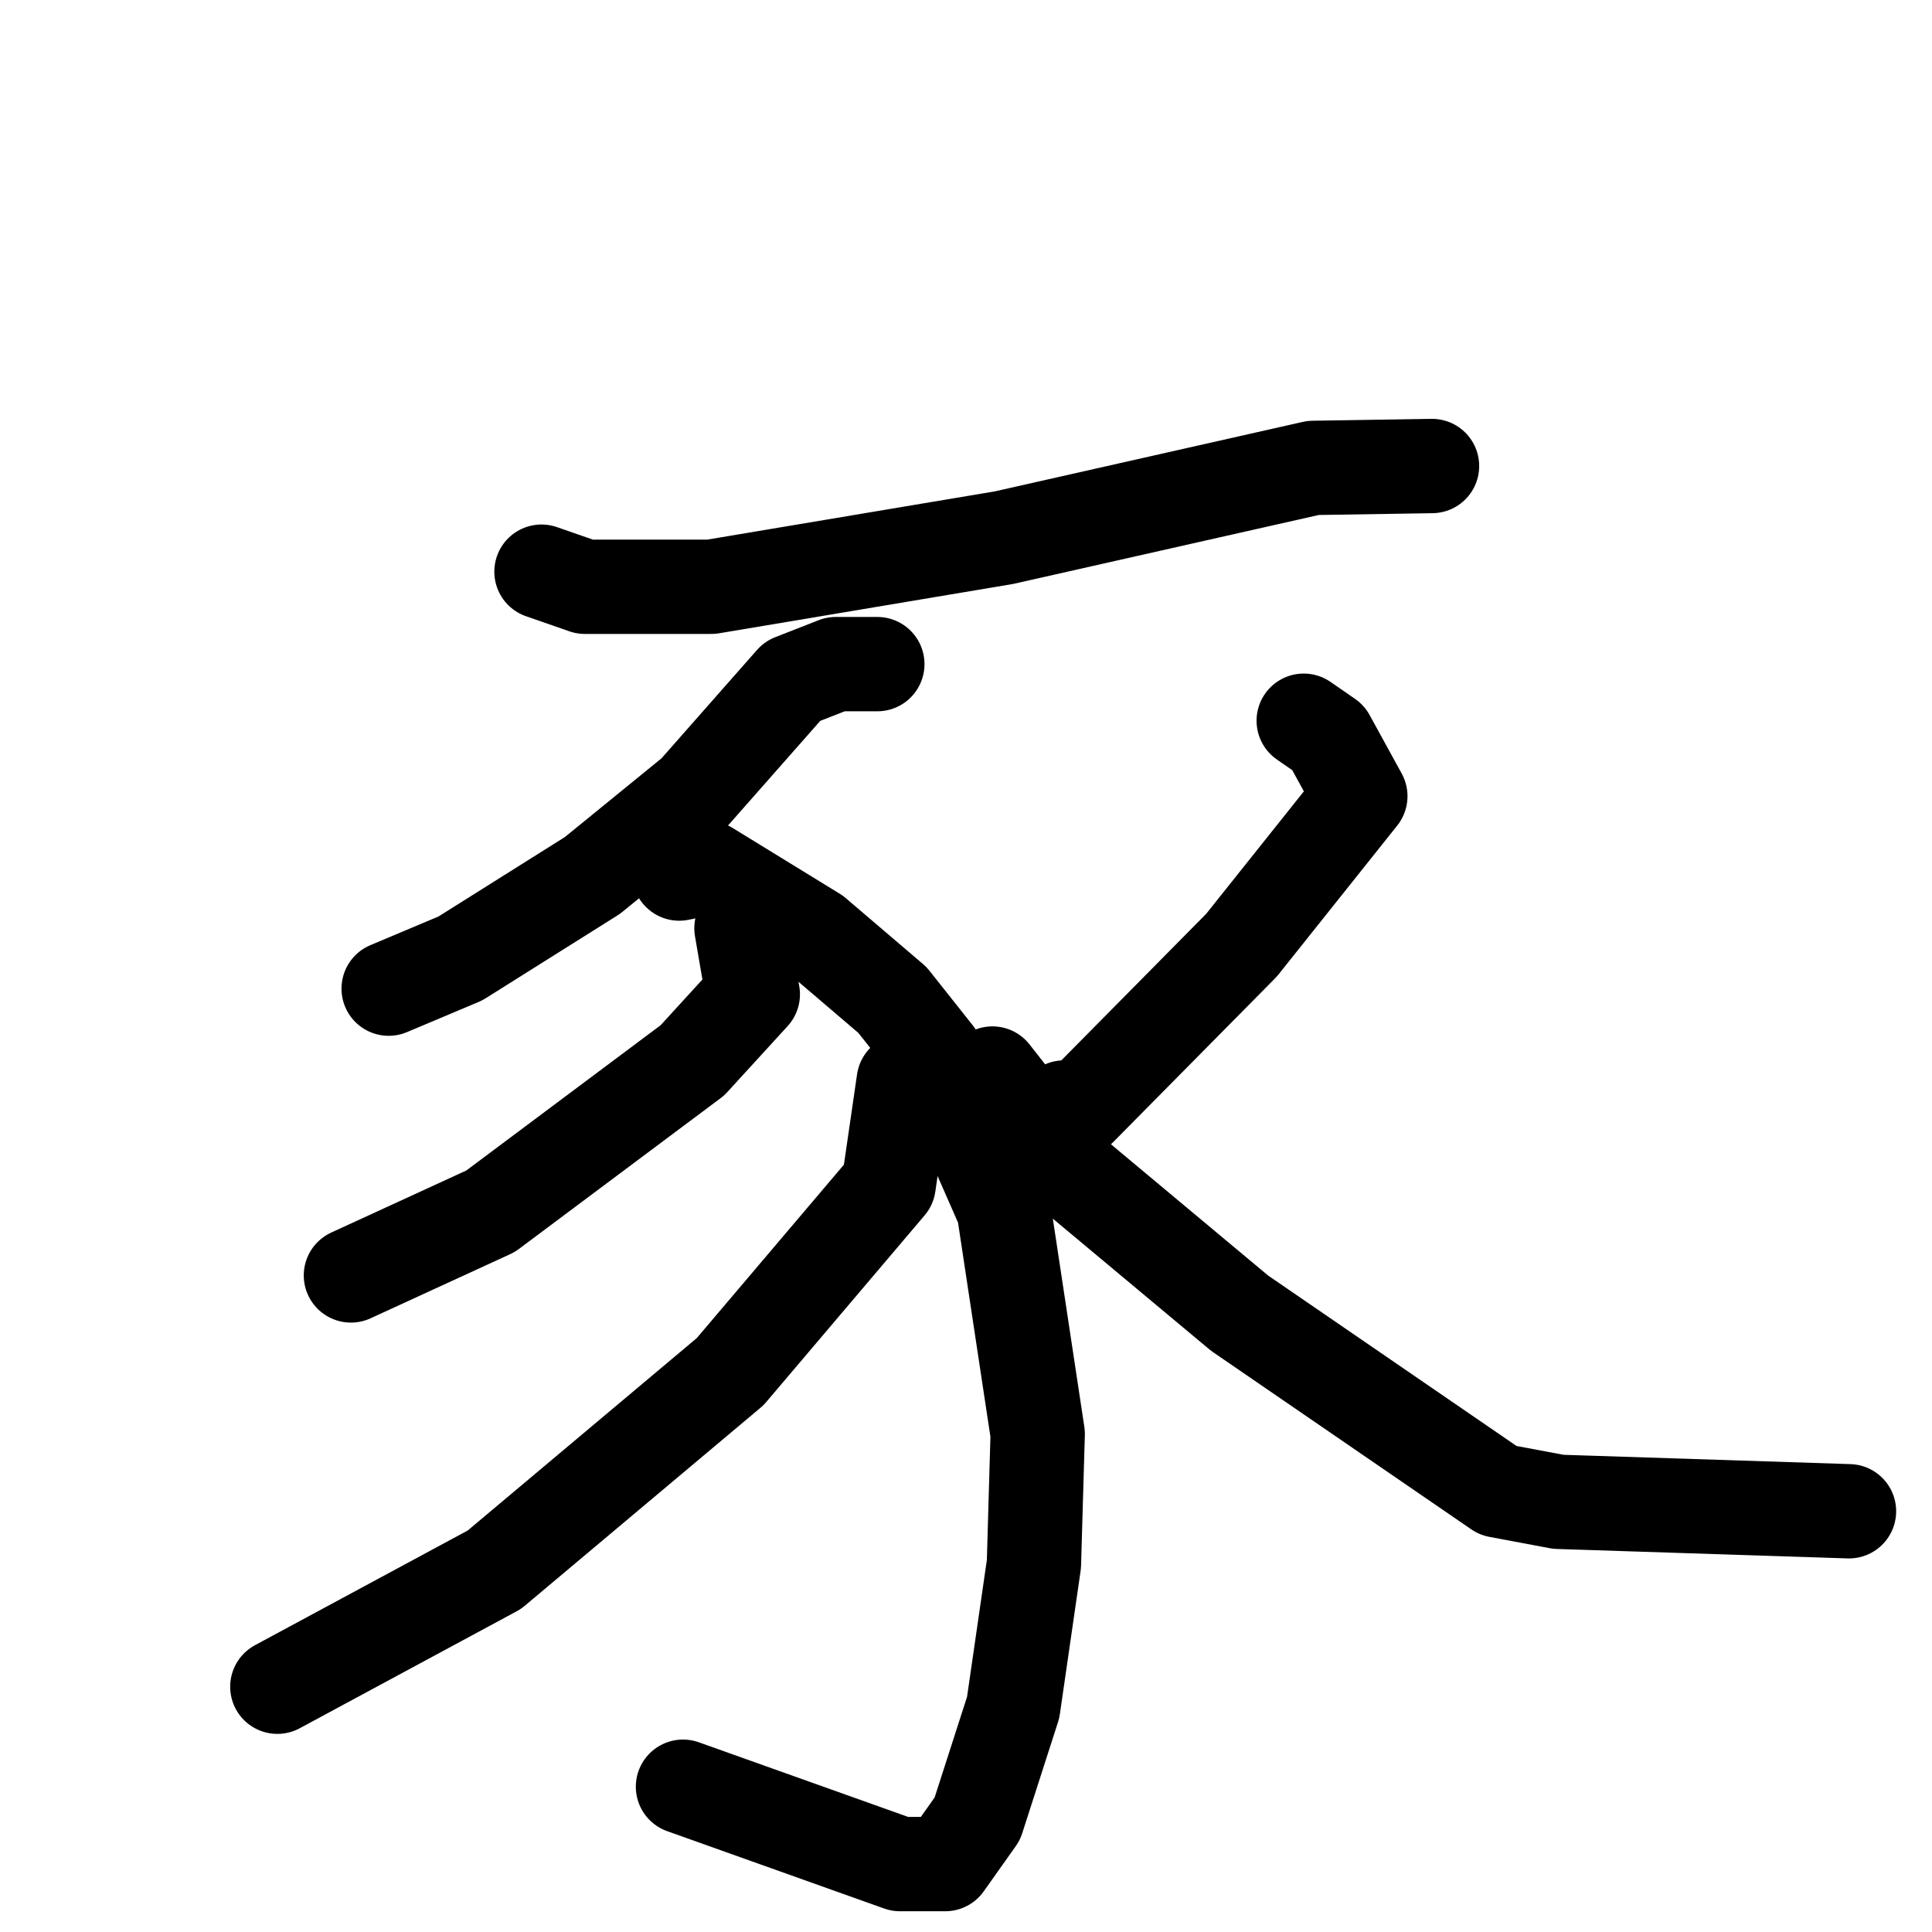 <svg xmlns="http://www.w3.org/2000/svg" viewBox="0 0 1024 1024">
  <g style="fill:none;stroke:#000000;stroke-width:50;stroke-linecap:round;stroke-linejoin:round;" transform="scale(1, 1) translate(0, 0)">
    <path d="M 287.0,303.0 L 310.0,311.0 L 377.0,311.0 L 532.0,285.0 L 696.0,248.0 L 759.0,247.0"/>
    <path d="M 465.0,352.0 L 443.0,352.0 L 420.0,361.0 L 368.0,420.0 L 314.0,464.0 L 244.0,508.0 L 206.0,524.0"/>
    <path d="M 360.0,463.0 L 375.0,460.0 L 432.0,495.0 L 473.0,530.0 L 496.0,559.0 L 532.0,641.0 L 550.0,760.0 L 548.0,829.0 L 537.0,905.0 L 518.0,964.0 L 501.0,988.0 L 477.0,988.0 L 362.0,947.0"/>
    <path d="M 393.0,492.0 L 399.0,527.0 L 367.0,562.0 L 260.0,642.0 L 186.0,676.0"/>
    <path d="M 479.0,573.0 L 471.0,628.0 L 387.0,727.0 L 262.0,832.0 L 147.0,894.0"/>
    <path d="M 691.0,382.0 L 704.0,391.0 L 721.0,422.0 L 658.0,501.0 L 572.0,588.0 L 564.0,587.0"/>
    <path d="M 526.0,569.0 L 566.0,620.0 L 657.0,696.0 L 794.0,790.0 L 826.0,796.0 L 980.0,801.0"/>
  </g>
</svg>
